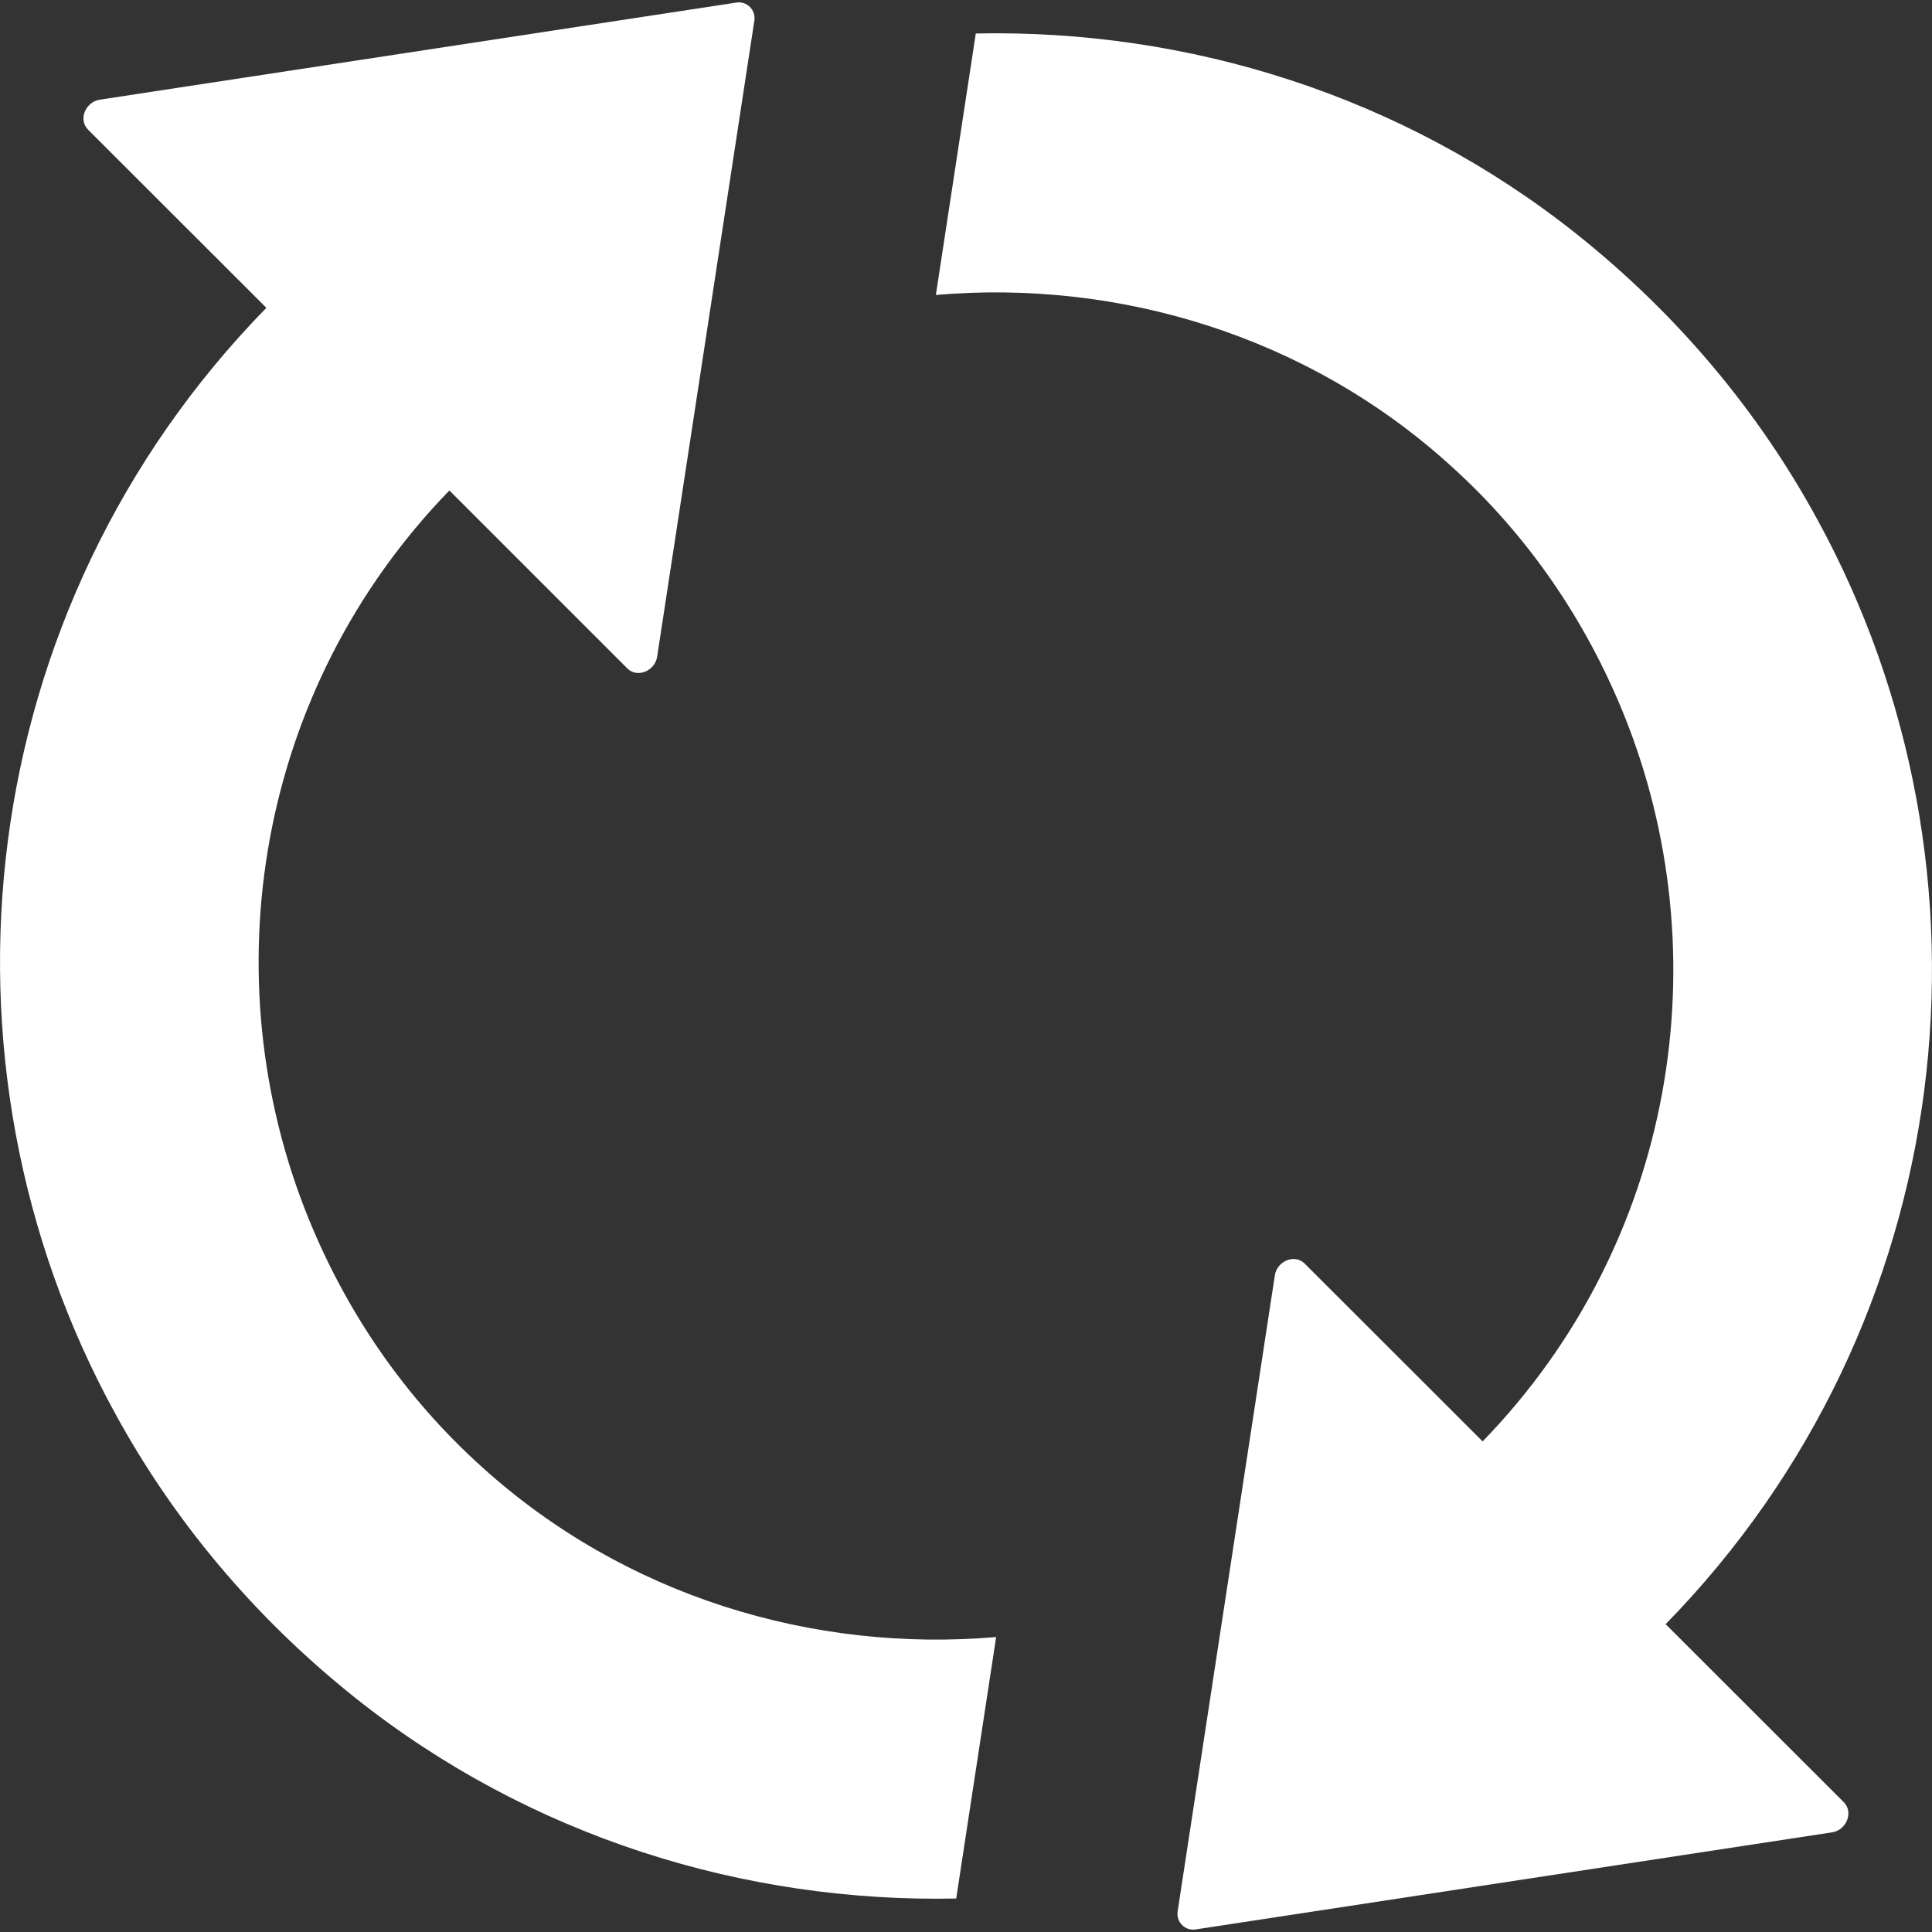 <svg width="15" height="15" viewBox="0 0 15 15" fill="none" xmlns="http://www.w3.org/2000/svg">
<rect x="0" y="0" width="15" height="15" fill="#333333" stroke="none"/>
<path d="M3.741 11.389C3.13 10.838 2.689 10.178 2.399 9.469C1.632 7.588 1.992 5.351 3.489 3.808L4.871 5.19C4.947 5.266 5.084 5.211 5.102 5.099L5.857 0.159C5.869 0.077 5.799 0.007 5.717 0.02L0.774 0.774C0.662 0.793 0.607 0.929 0.683 1.006L2.068 2.39C-0.218 4.728 -0.607 8.233 0.893 10.972C1.343 11.797 1.967 12.552 2.762 13.185C4.113 14.259 5.774 14.774 7.424 14.74L7.734 12.71C6.313 12.832 4.852 12.394 3.741 11.389Z" fill="white"/>
<path d="M12.932 12.61C15.218 10.272 15.607 6.767 14.107 4.028C13.657 3.203 13.033 2.448 12.238 1.815C10.887 0.741 9.226 0.226 7.576 0.26L7.266 2.29C8.684 2.168 10.148 2.606 11.258 3.611C11.87 4.161 12.311 4.822 12.601 5.531C13.367 7.412 13.008 9.649 11.511 11.191L10.129 9.81C10.053 9.734 9.916 9.789 9.898 9.901L9.143 14.841C9.131 14.923 9.201 14.993 9.283 14.98L14.226 14.226C14.338 14.207 14.39 14.07 14.317 13.994L12.932 12.61Z" fill="white"/>
</svg>
